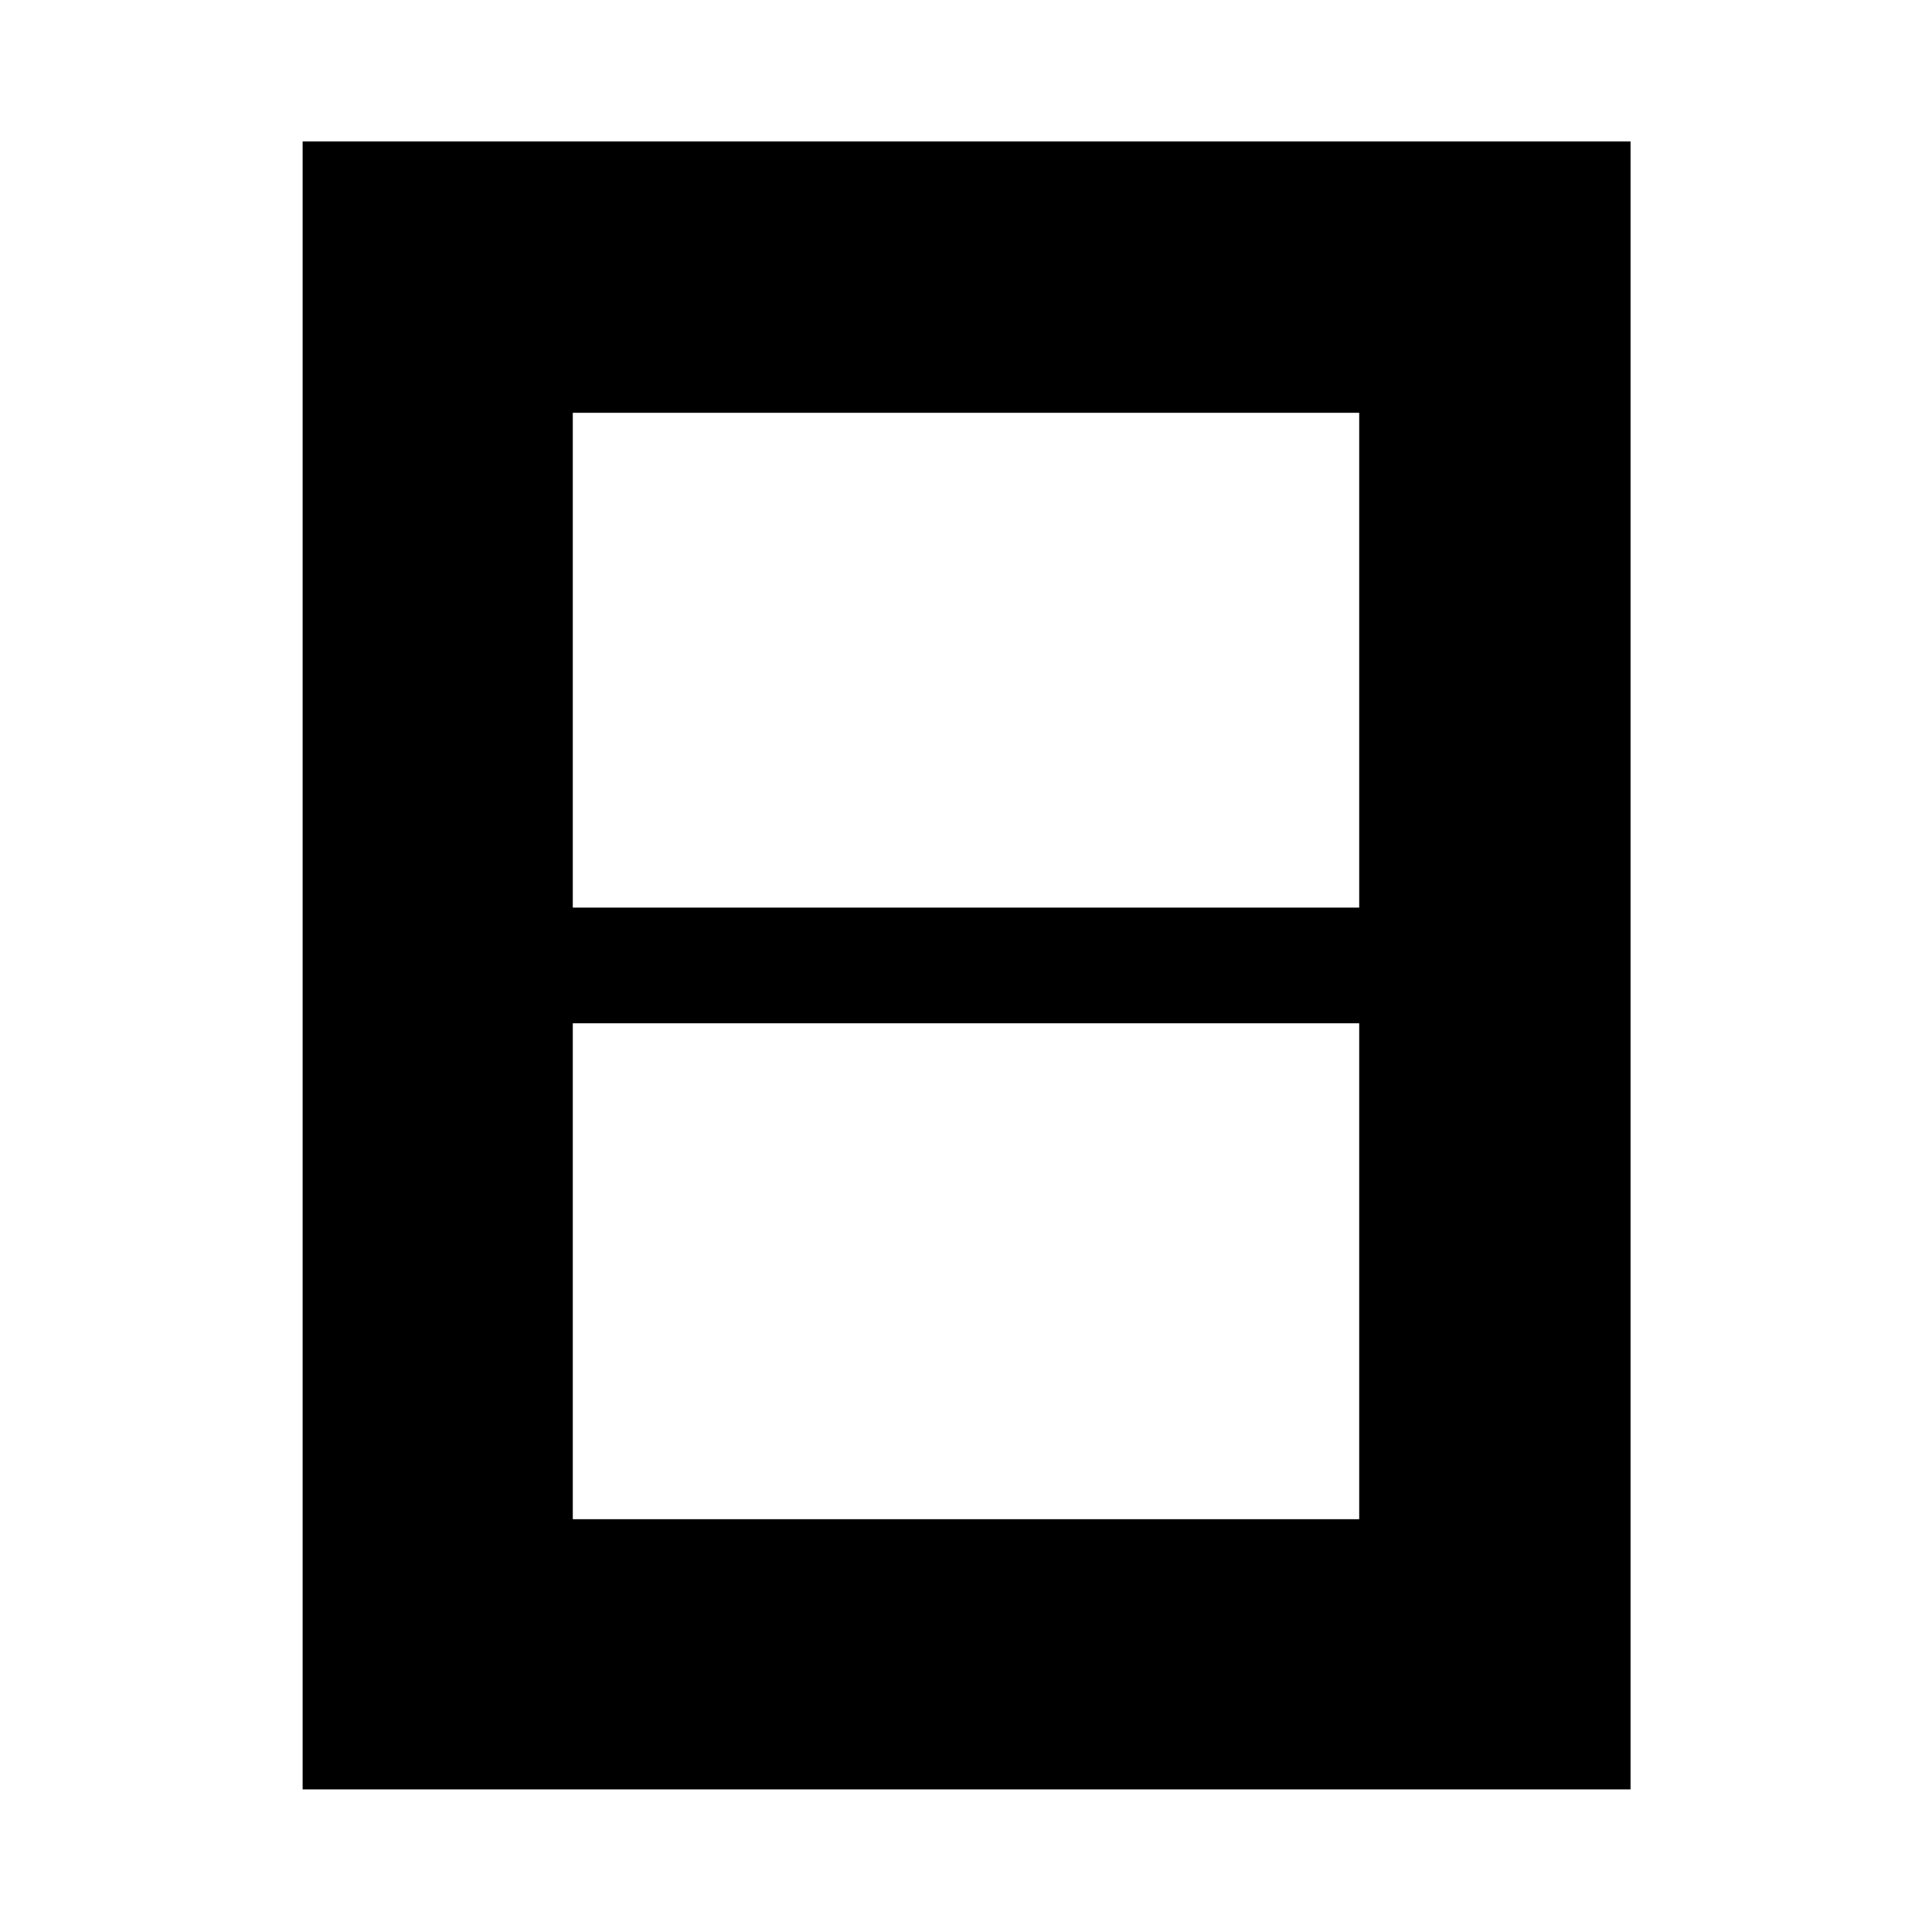 <svg xmlns="http://www.w3.org/2000/svg" height="48" viewBox="0 -960 960 960" width="48"><path d="M284.59-205.09h390.82V-451.5H284.59v246.41Zm0-303.91h390.82v-245.91H284.59V-509ZM150.37-70.87V-889.7H810.2v818.83H150.37Z"/></svg>